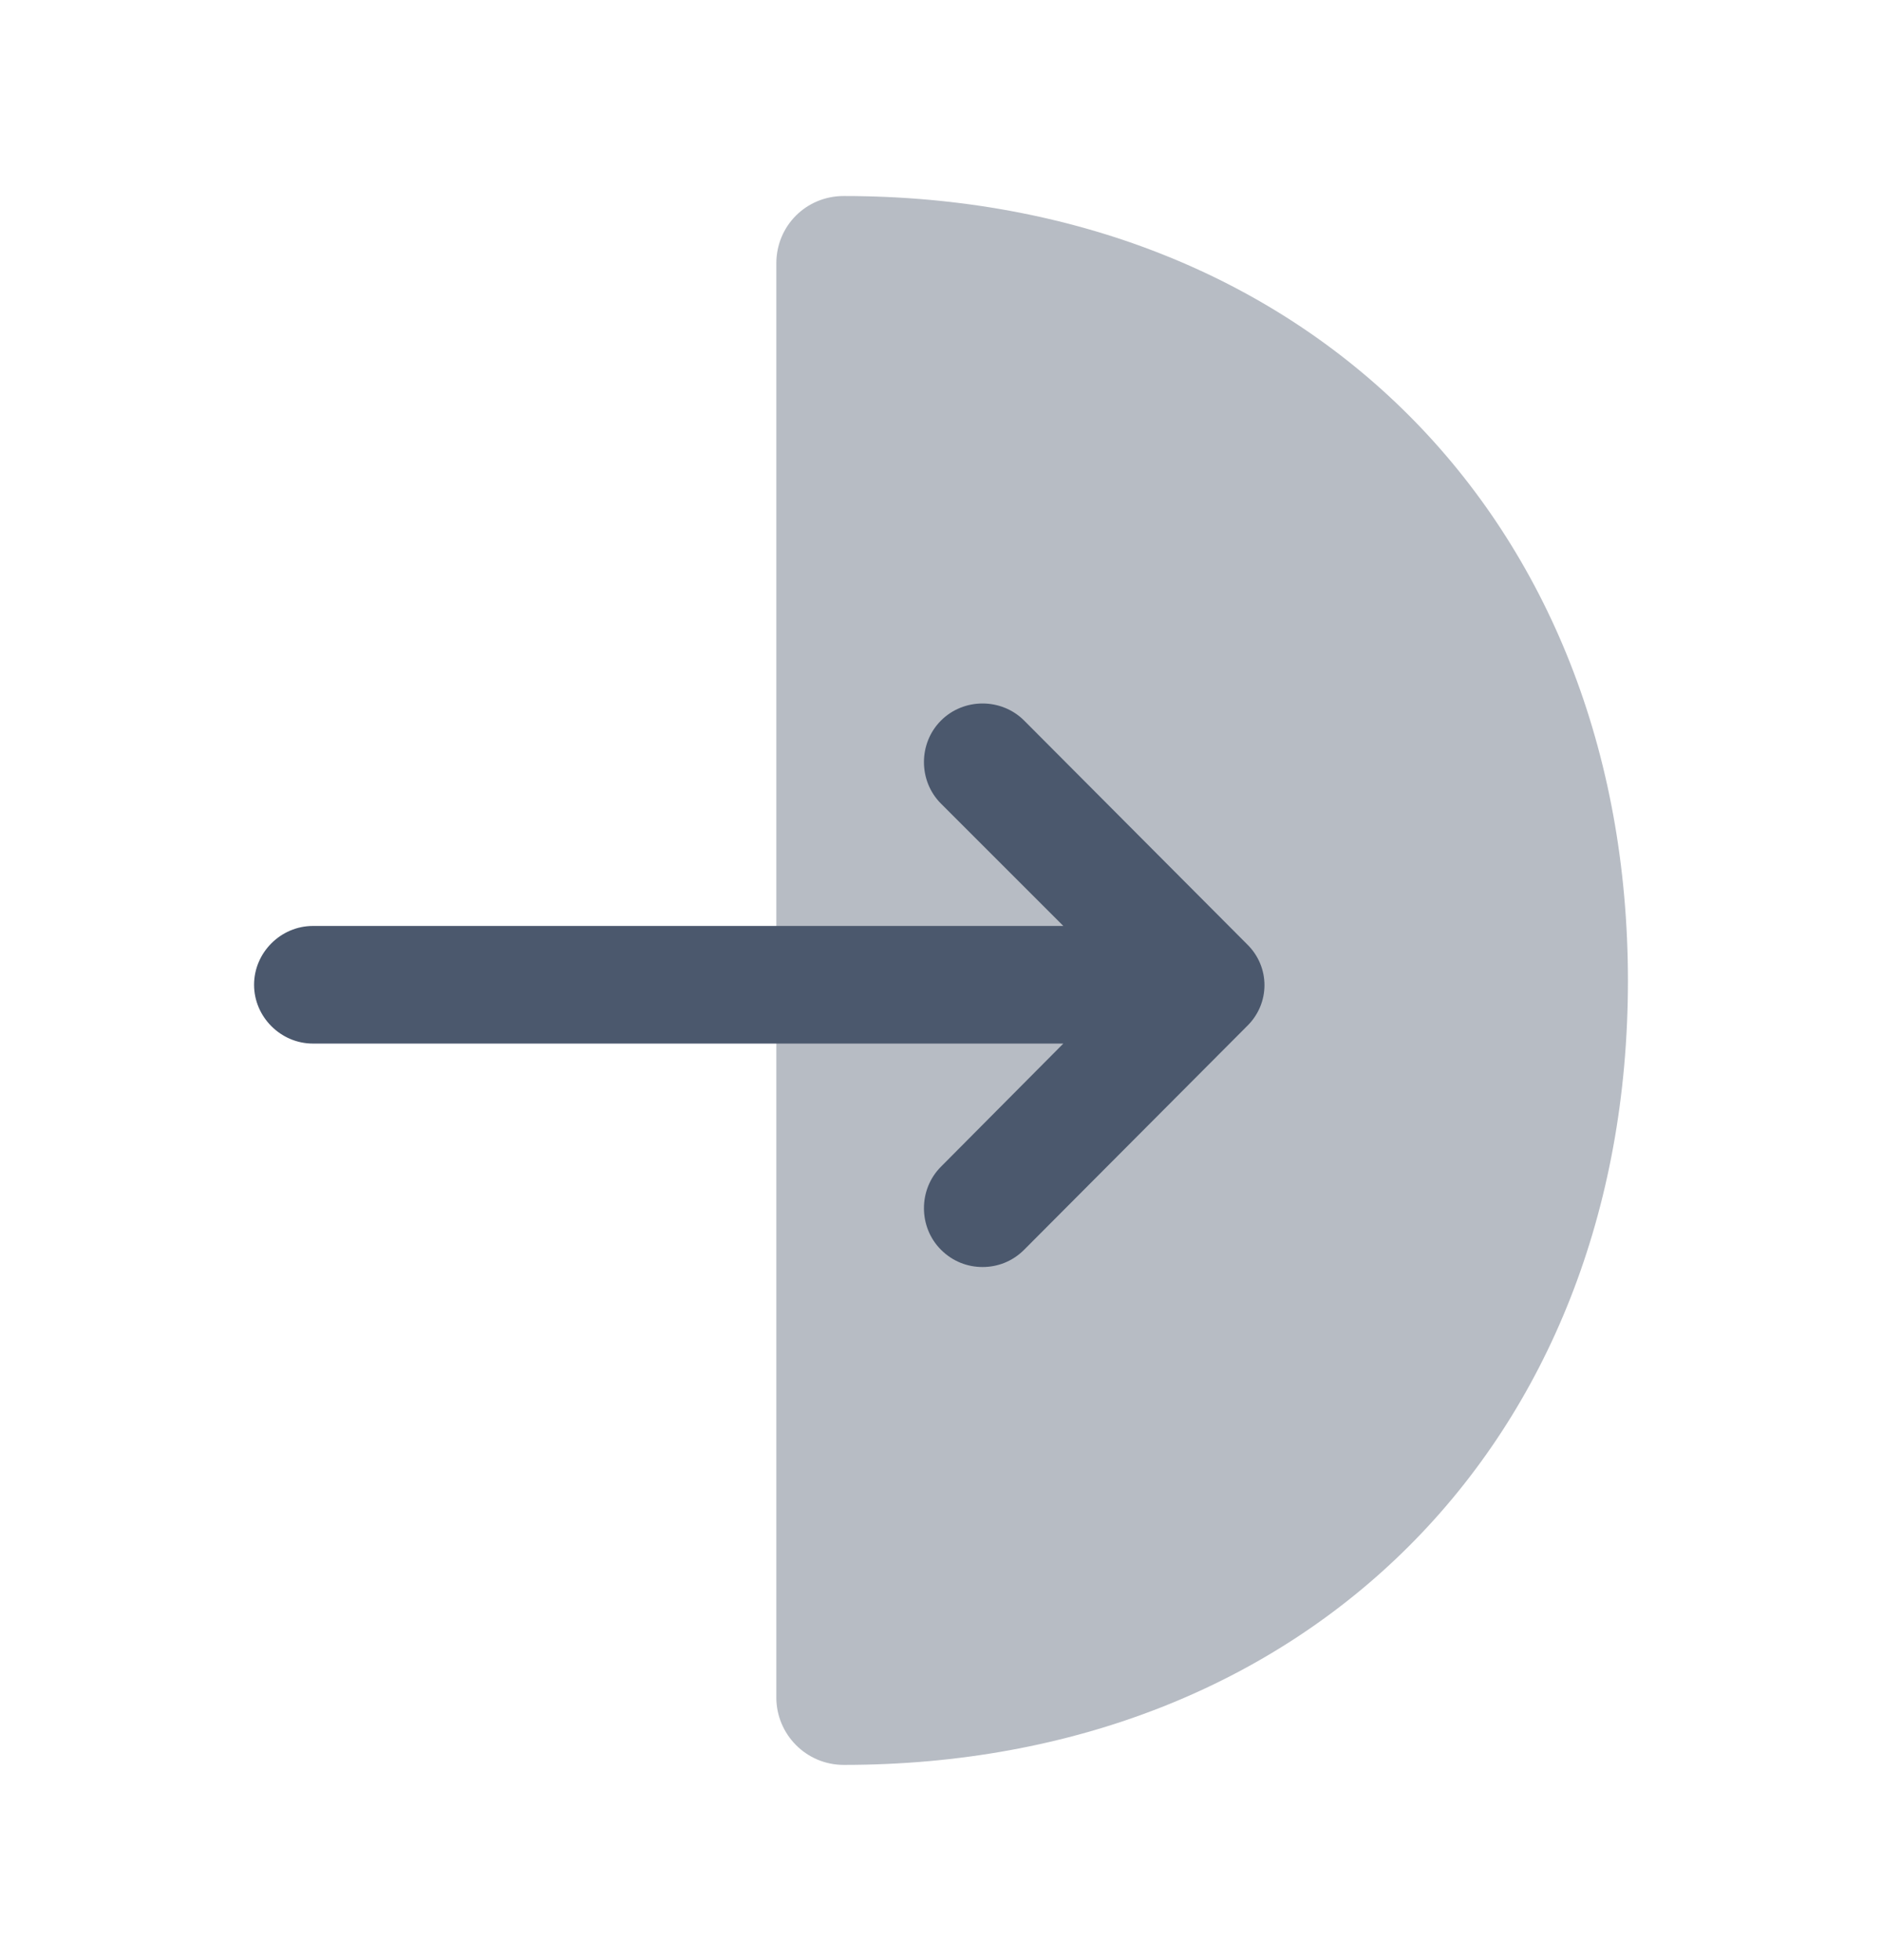 <svg width="24" height="25" viewBox="0 0 24 25" fill="none" xmlns="http://www.w3.org/2000/svg">
<path opacity="0.4" d="M10.76 2.5C10.28 2.5 9.9 2.88 9.9 3.36V21.65C9.9 22.12 10.28 22.51 10.76 22.51C16.65 22.51 20.76 18.4 20.76 12.51C20.76 6.62 16.64 2.5 10.76 2.5Z" fill="#4B586D"/>
<path d="M15.9 12.04L13.06 9.19C12.77 8.9 12.29 8.9 12 9.19C11.71 9.48 11.71 9.96 12 10.25L13.56 11.81H3.99C3.58 11.81 3.24 12.15 3.24 12.56C3.24 12.97 3.58 13.31 3.99 13.31H13.56L12 14.88C11.71 15.17 11.71 15.65 12 15.94C12.15 16.09 12.34 16.16 12.53 16.16C12.72 16.16 12.91 16.09 13.06 15.94L15.9 13.09C16.2 12.8 16.2 12.33 15.9 12.04Z" fill="#4B586D"/>
</svg>

